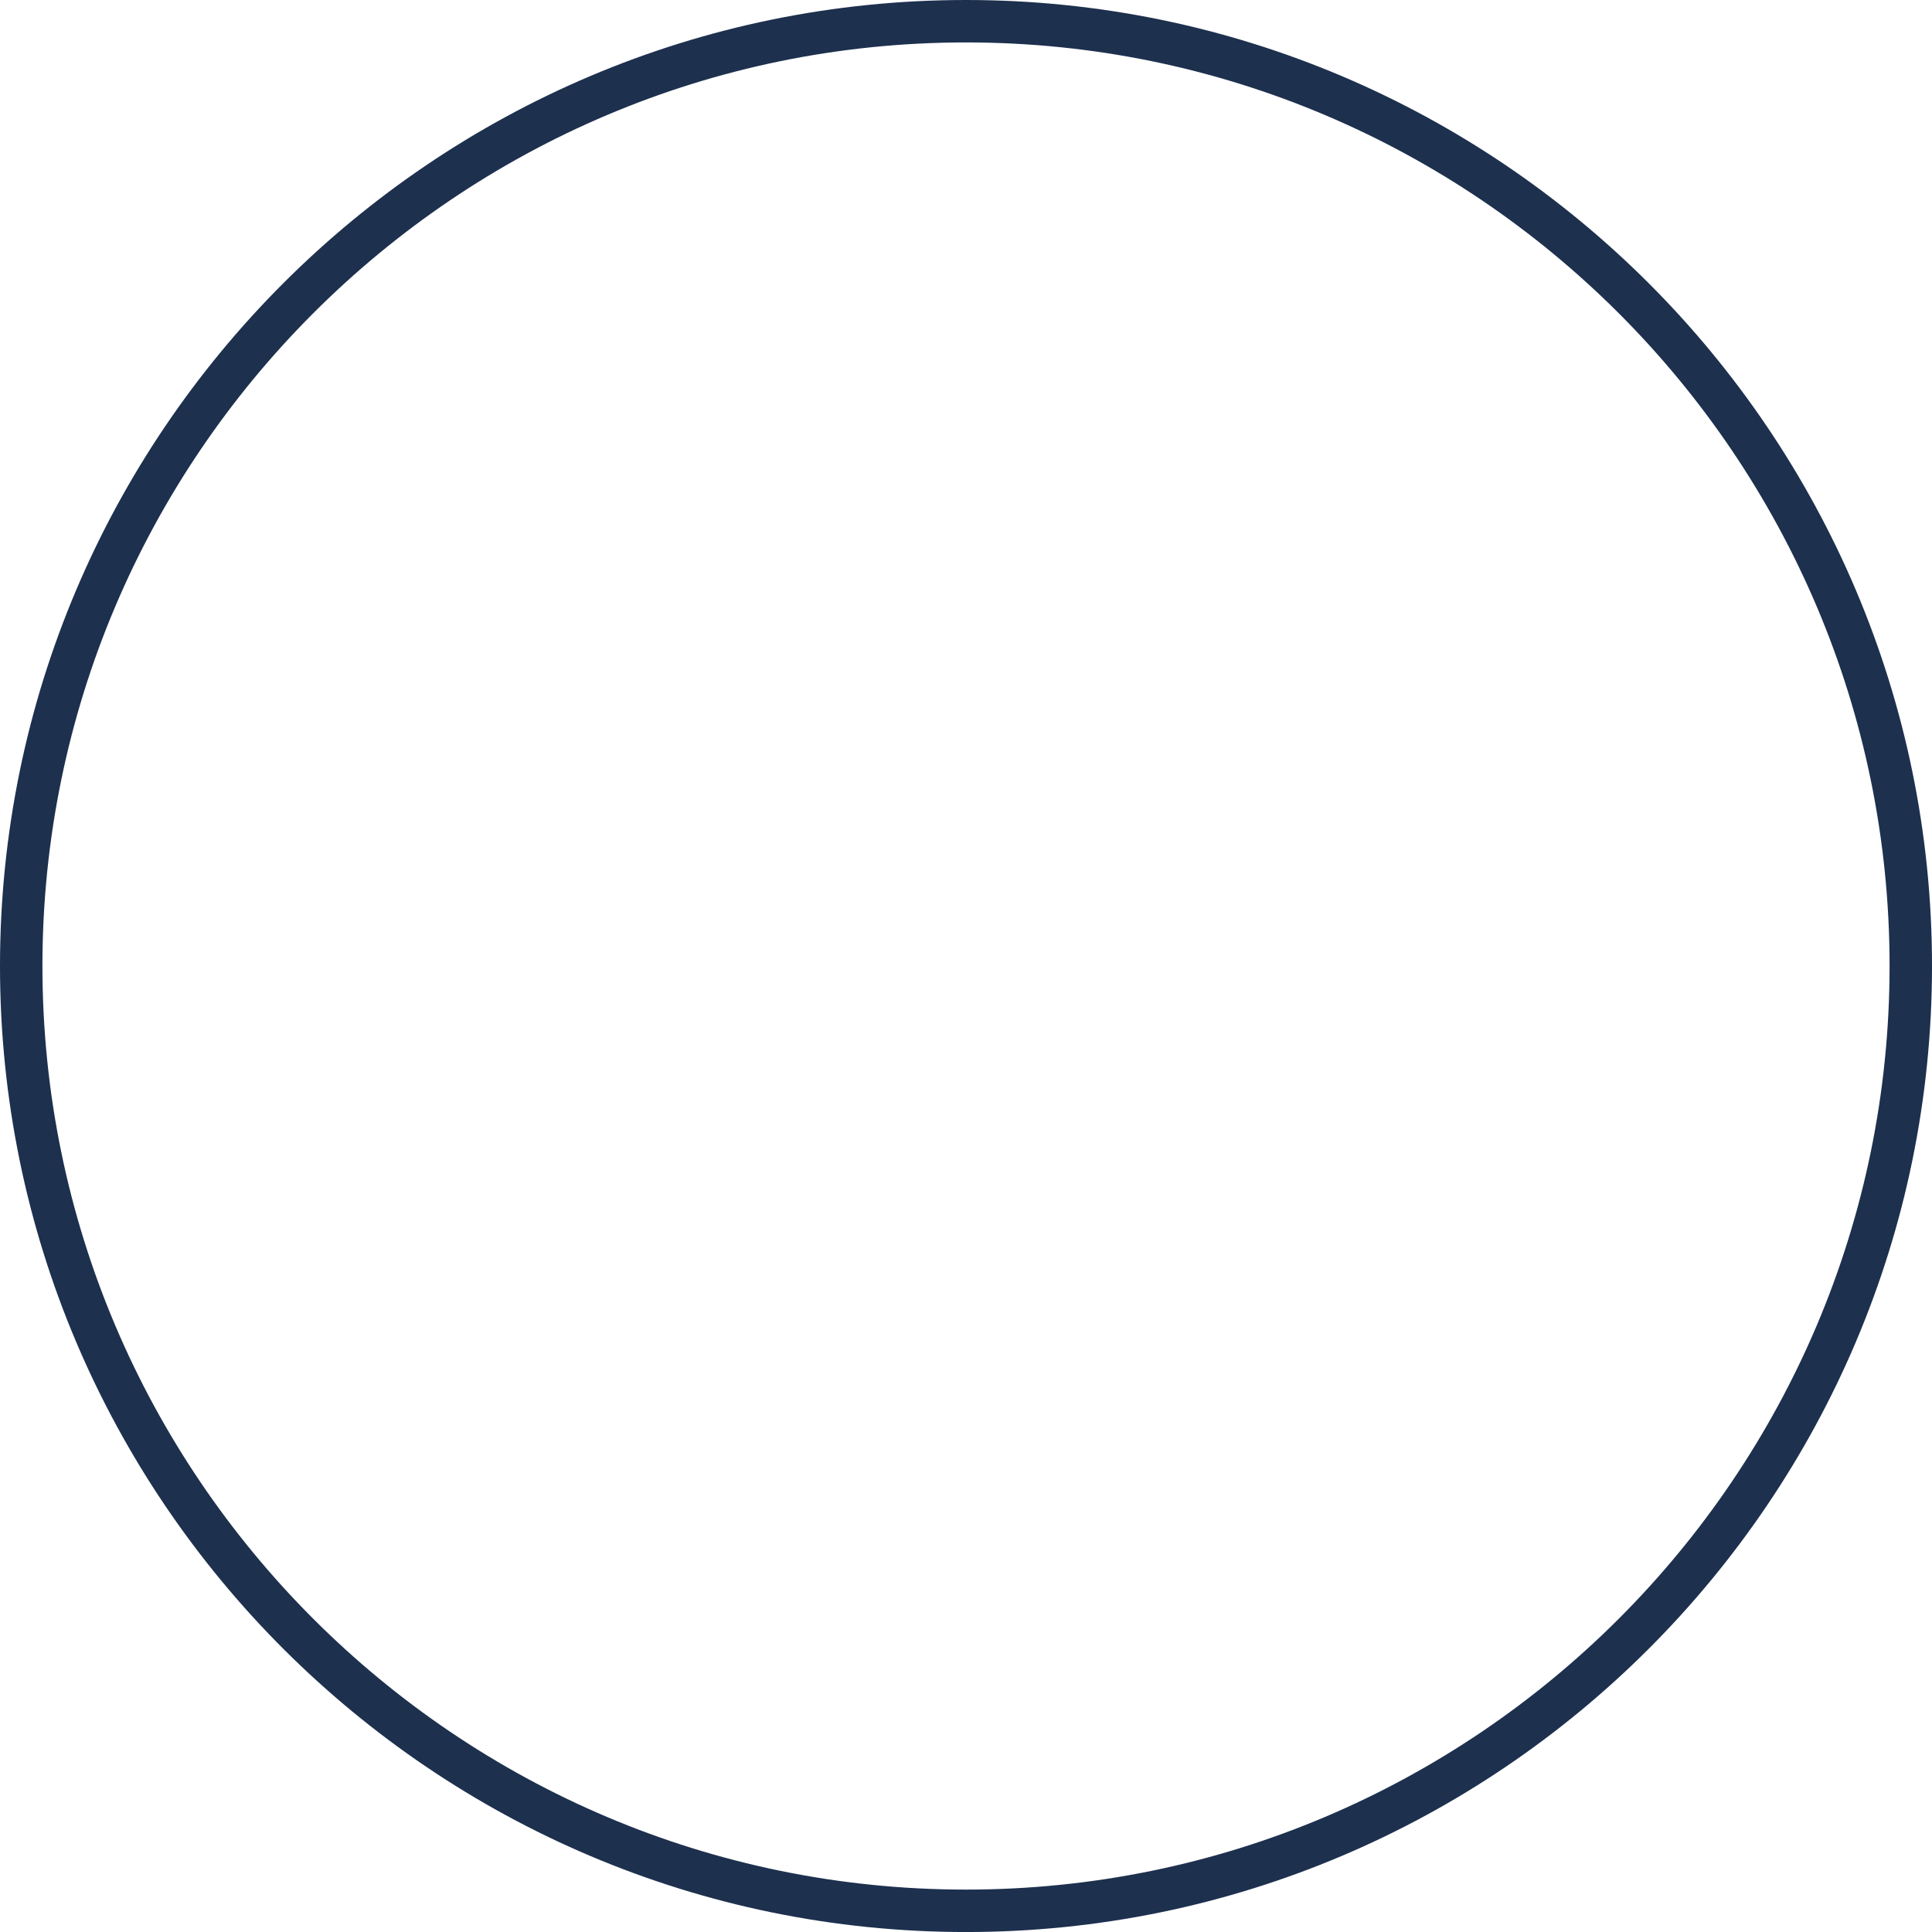 <svg version="1.1" id="图层_1" x="0px" y="0px" width="191.786px" height="191.788px" viewBox="0 0 191.786 191.788" enable-background="new 0 0 191.786 191.788" xml:space="preserve" xmlns="http://www.w3.org/2000/svg" xmlns:xlink="http://www.w3.org/1999/xlink" xmlns:xml="http://www.w3.org/XML/1998/namespace">
  <path fill="#1D304E" d="M95.894,0C43.018,0,0,43.019,0,95.895s43.018,95.894,95.894,95.894c52.875,0,95.893-43.018,95.893-95.894
	S148.769,0,95.894,0z M95.894,187.576c-50.554,0-91.682-41.129-91.682-91.682c0-50.554,41.128-91.682,91.682-91.682
	c50.553,0,91.681,41.128,91.681,91.682C187.574,146.447,146.446,187.576,95.894,187.576z" class="color c1"/>
</svg>